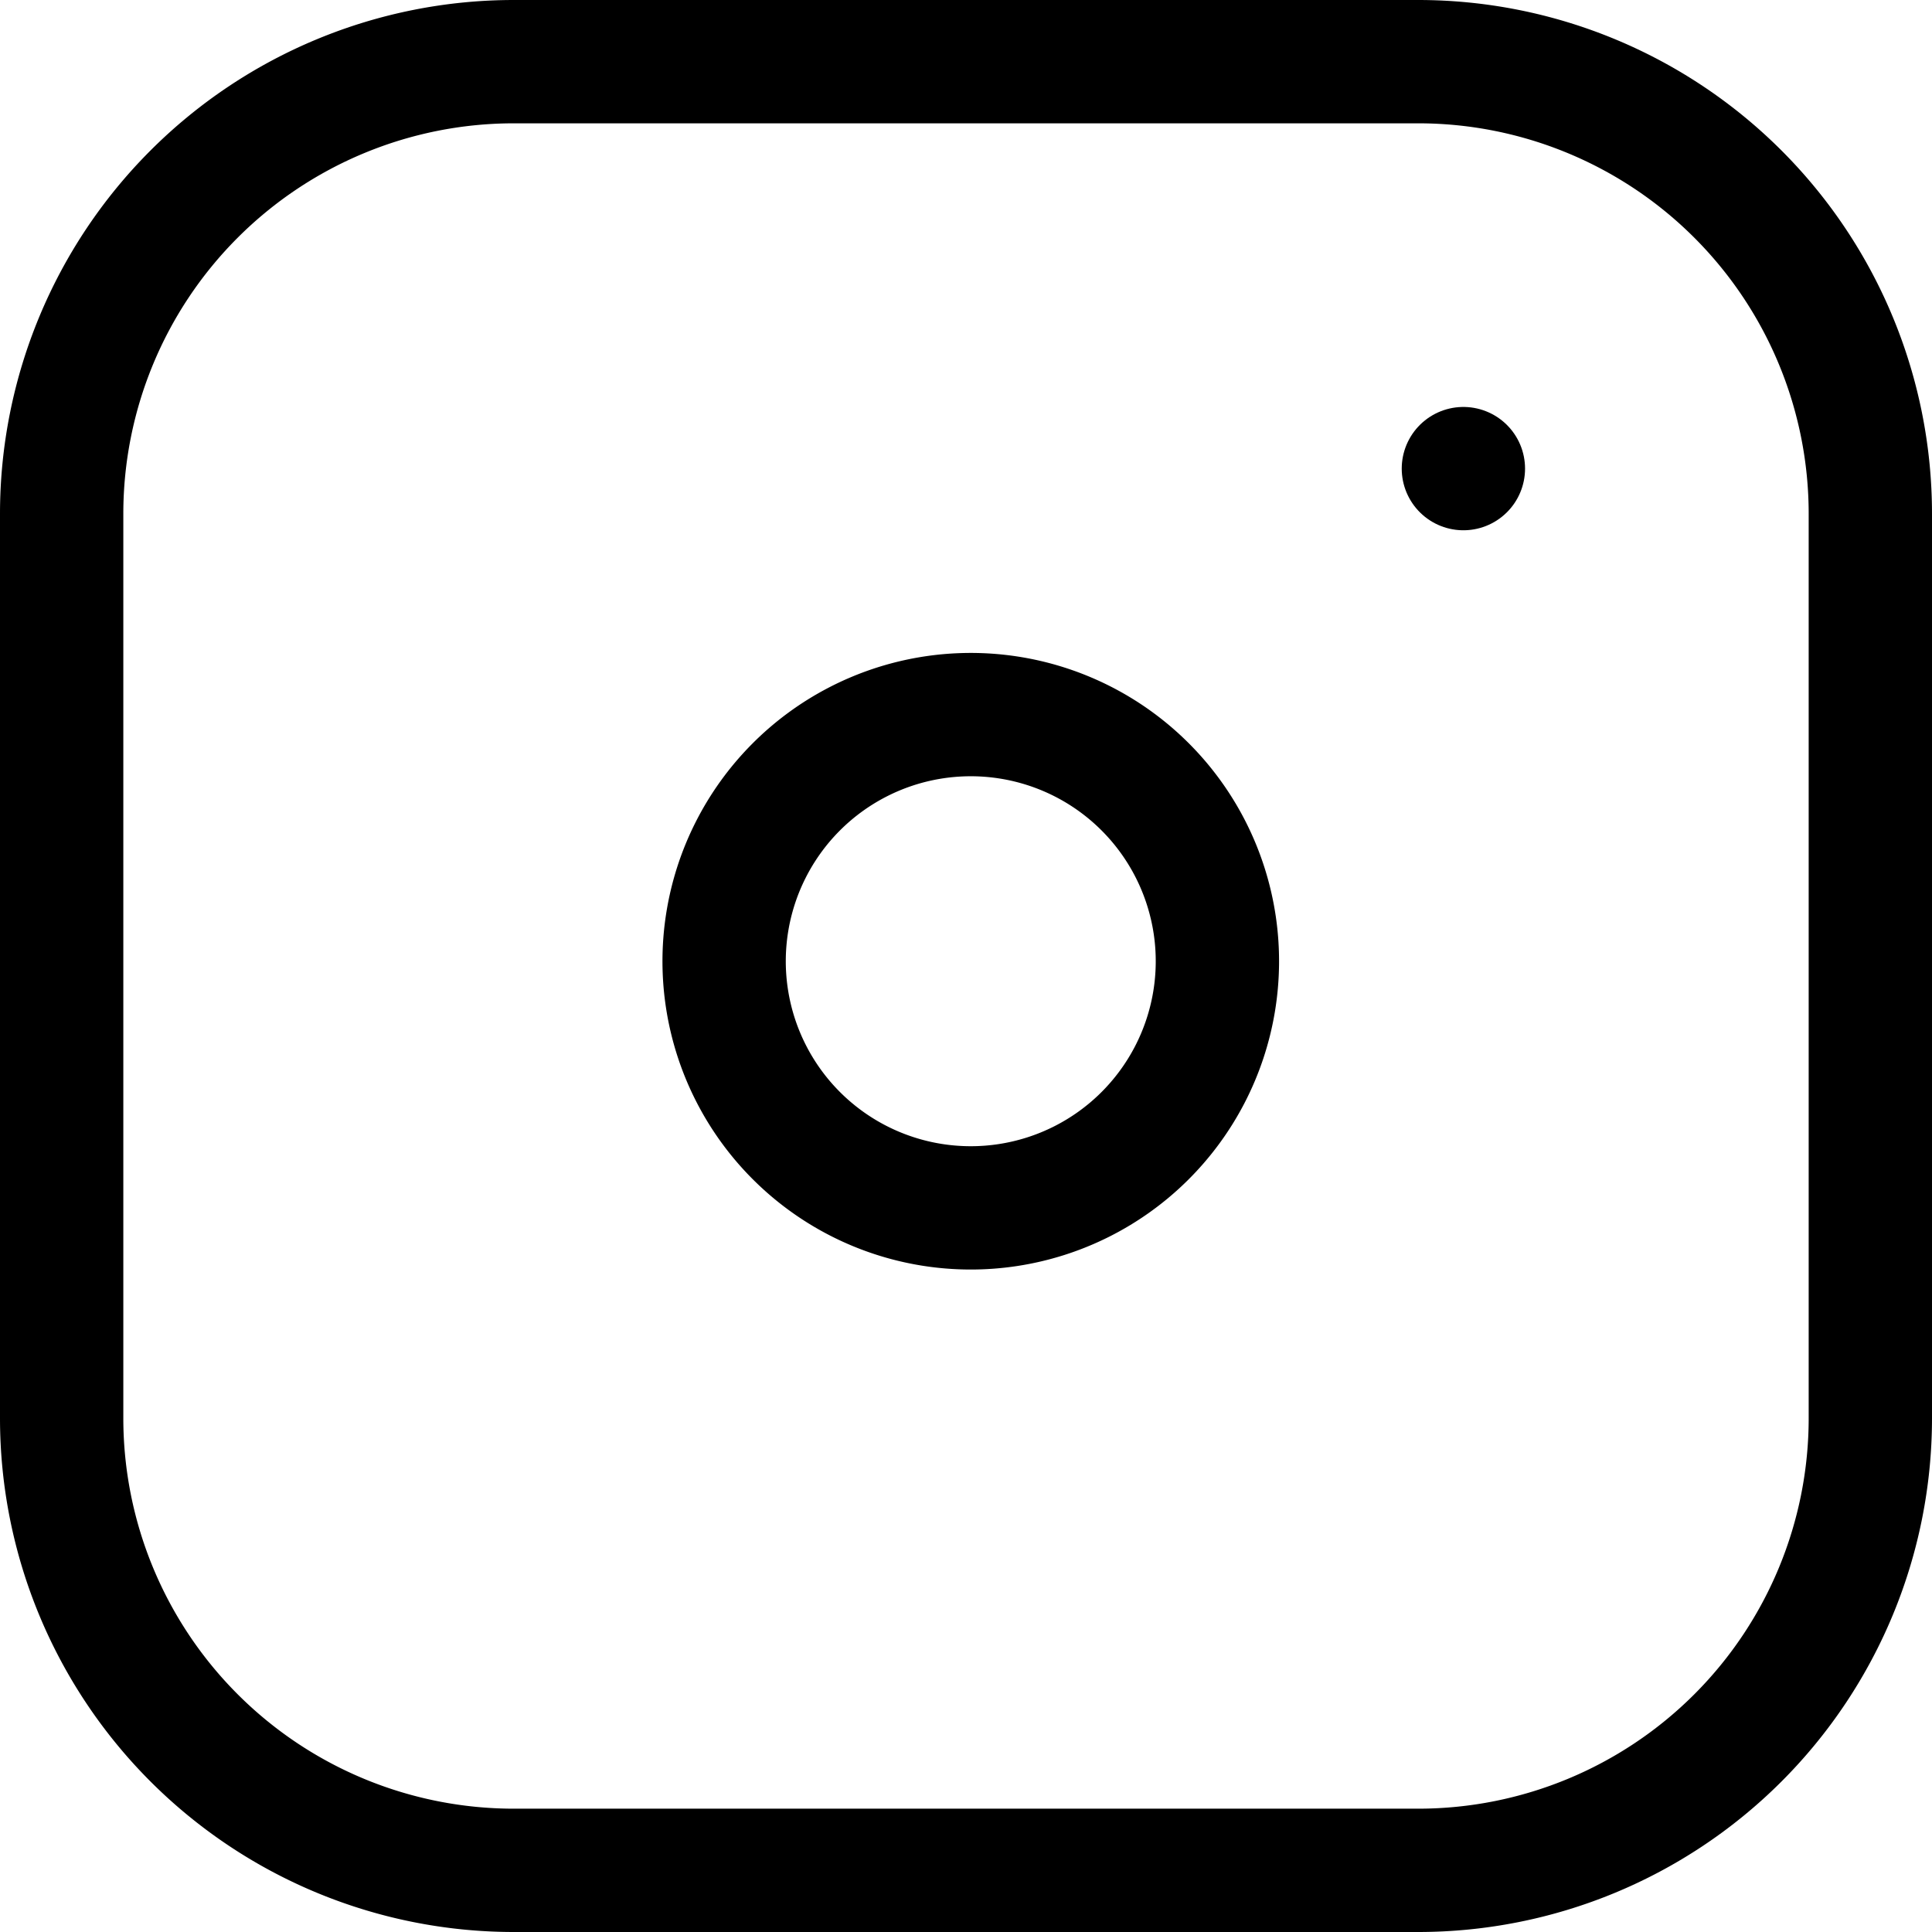 <svg xmlns="http://www.w3.org/2000/svg" width="47" height="47" viewBox="0 0 47 47">
  <g id="Icon_feather-instagram" data-name="Icon feather-instagram" transform="translate(-1.5 -1.5)">
    <path id="Path_1" data-name="Path 1" d="M14,3H36A11,11,0,0,1,47,14V36A11,11,0,0,1,36,47H14A11,11,0,0,1,3,36V14A11,11,0,0,1,14,3Z" fill="none" stroke="#000" stroke-linecap="round" stroke-linejoin="round" stroke-width="3"/>
    <path id="Path_2" data-name="Path 2" d="M24,17.055A6,6,0,1,1,18.945,12,6,6,0,0,1,24,17.055Z" transform="translate(7.051 6.949)" fill="none" stroke="#000" stroke-linecap="round" stroke-linejoin="round" stroke-width="3"/>
    <path id="Path_3" data-name="Path 3" d="M26.25,9.75h0" transform="translate(10.85 3.15)" fill="none" stroke="#000" stroke-linecap="round" stroke-linejoin="round" stroke-width="3"/>
  </g>
</svg>
